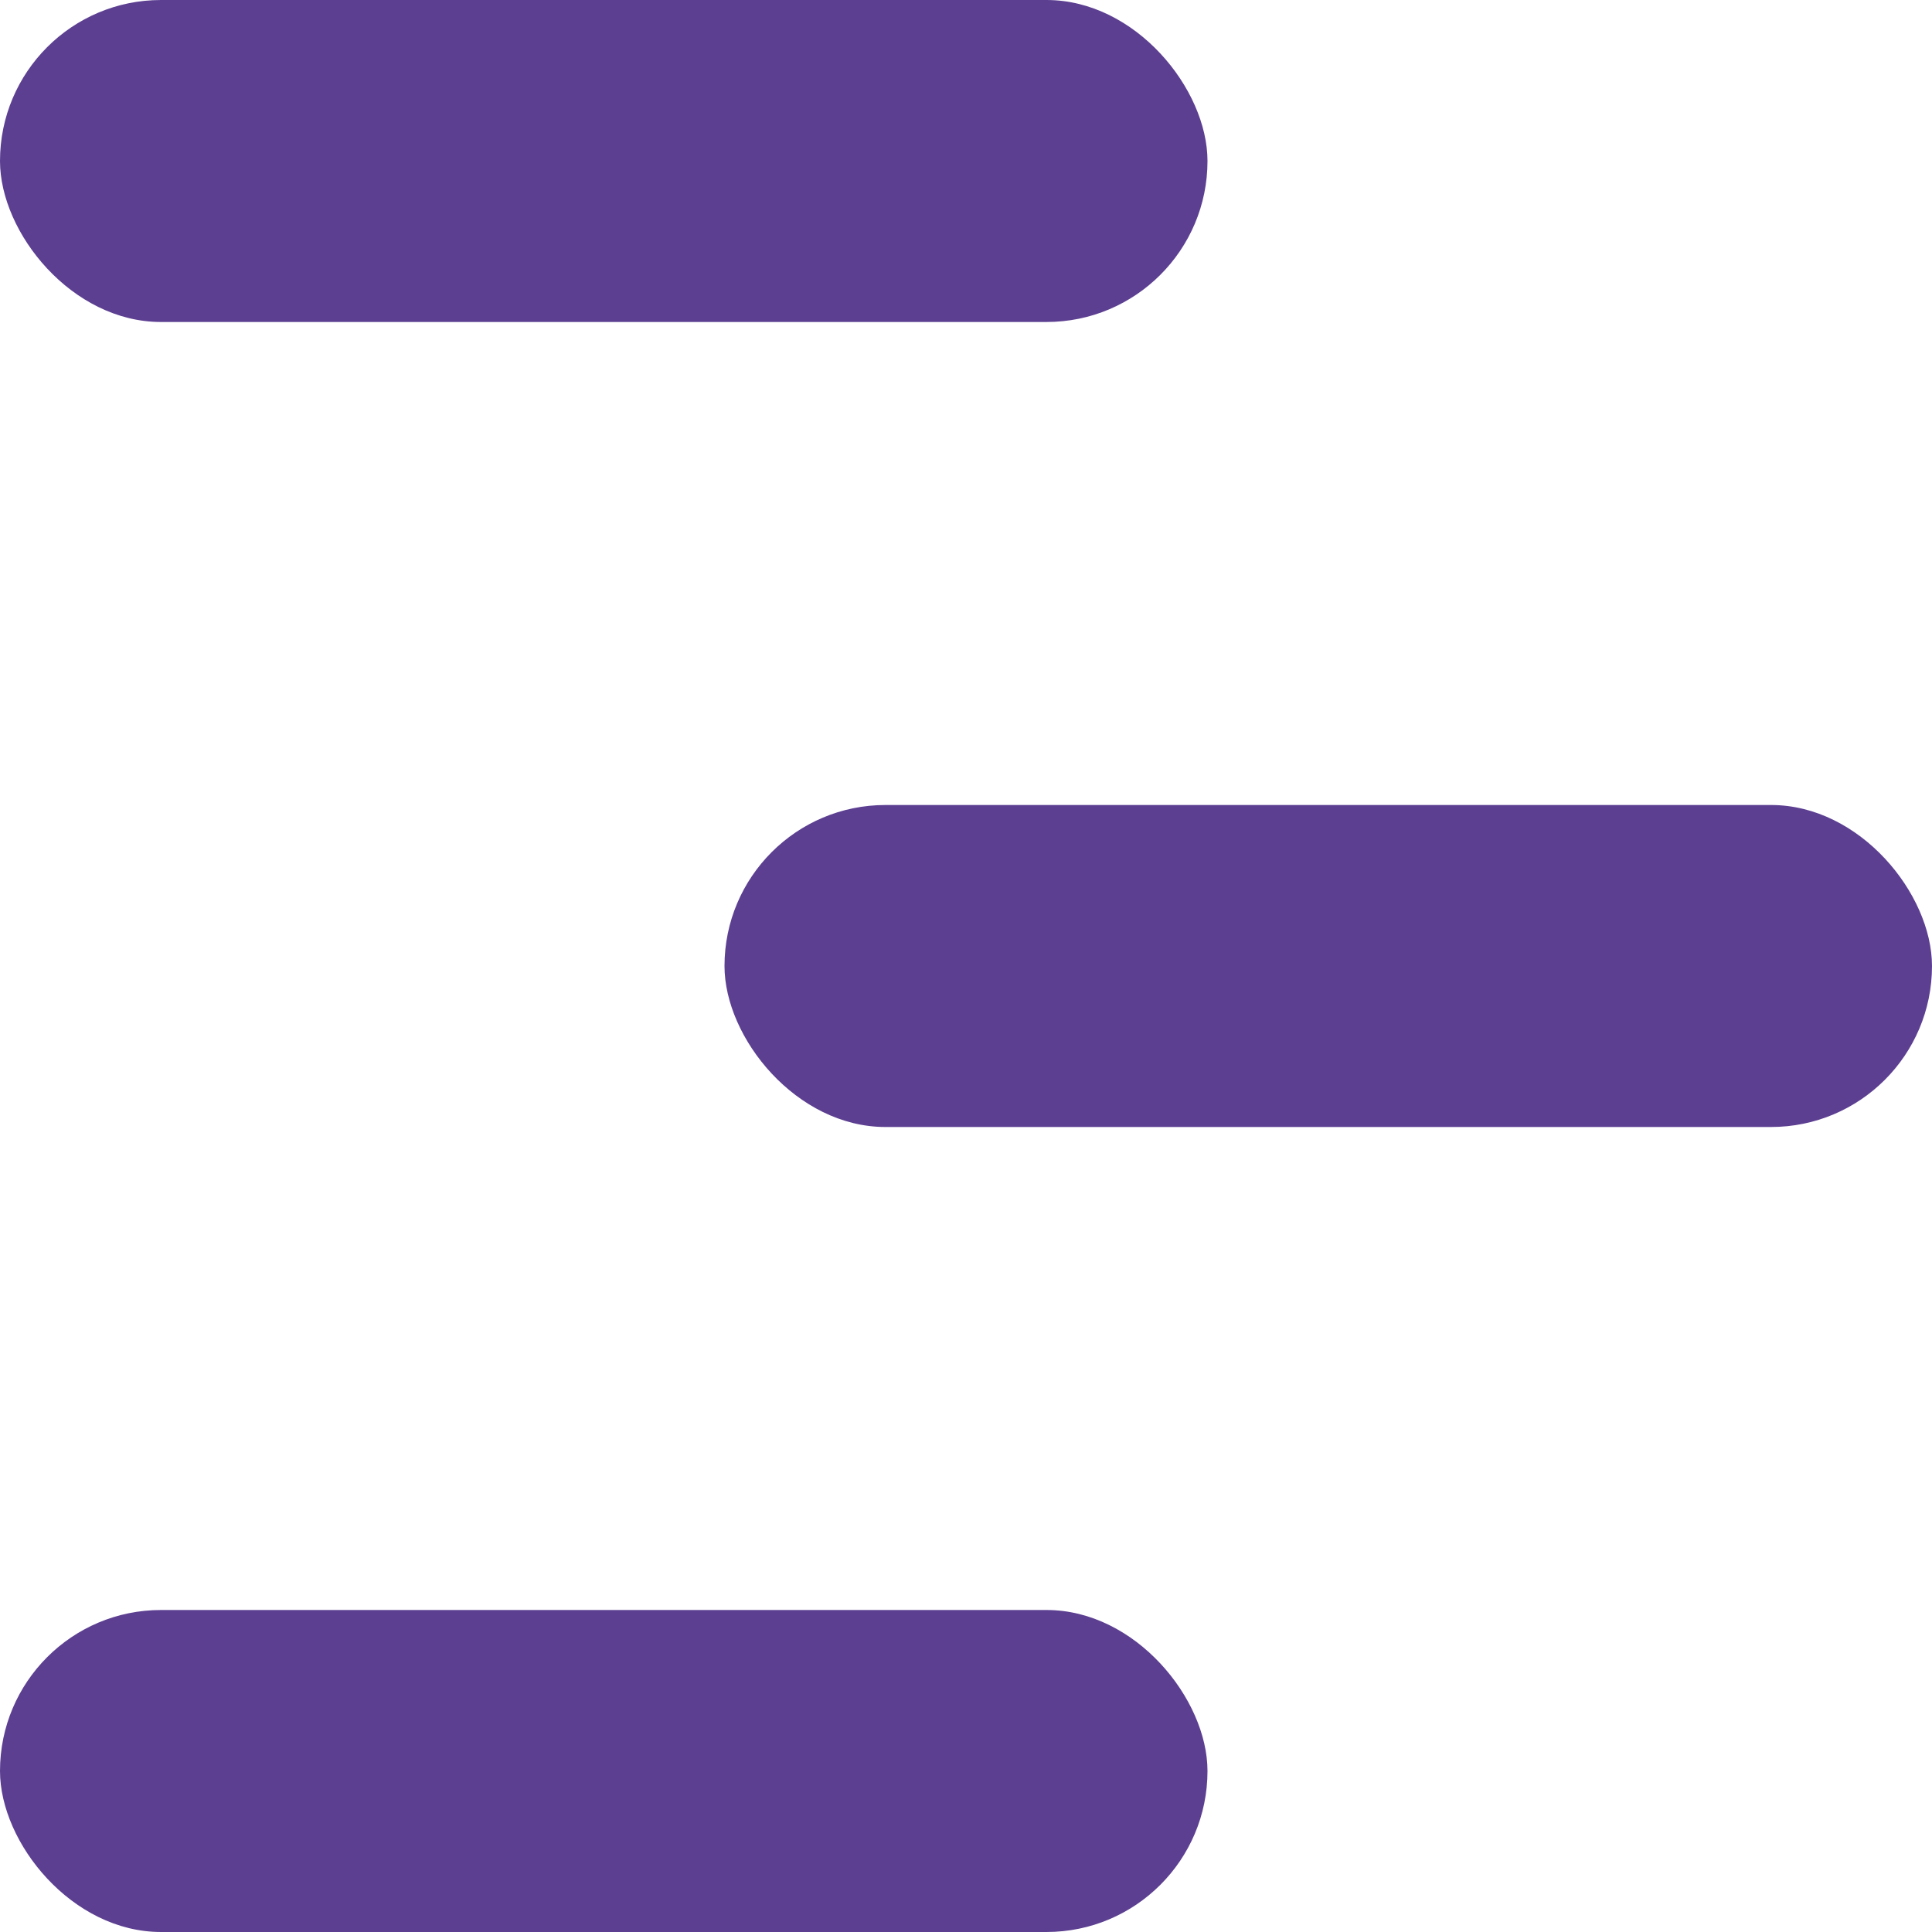 <svg id="Component_4_1" data-name="Component 4 – 1" xmlns="http://www.w3.org/2000/svg" width="24" height="24" viewBox="0 0 24 24">
  <rect id="Rectangle_6" data-name="Rectangle 6" width="24" height="24" fill="rgba(255,255,255,0)"/>
  <rect id="Rectangle_7" data-name="Rectangle 7" width="15" height="4" rx="2" fill="#5c3f91"/>
  <rect id="Rectangle_9" data-name="Rectangle 9" width="15" height="4" rx="2" transform="translate(0 20)" fill="#5c3f91"/>
  <rect id="Rectangle_8" data-name="Rectangle 8" width="15" height="4" rx="2" transform="translate(9 10)" fill="#5c3f91"/>
</svg>
